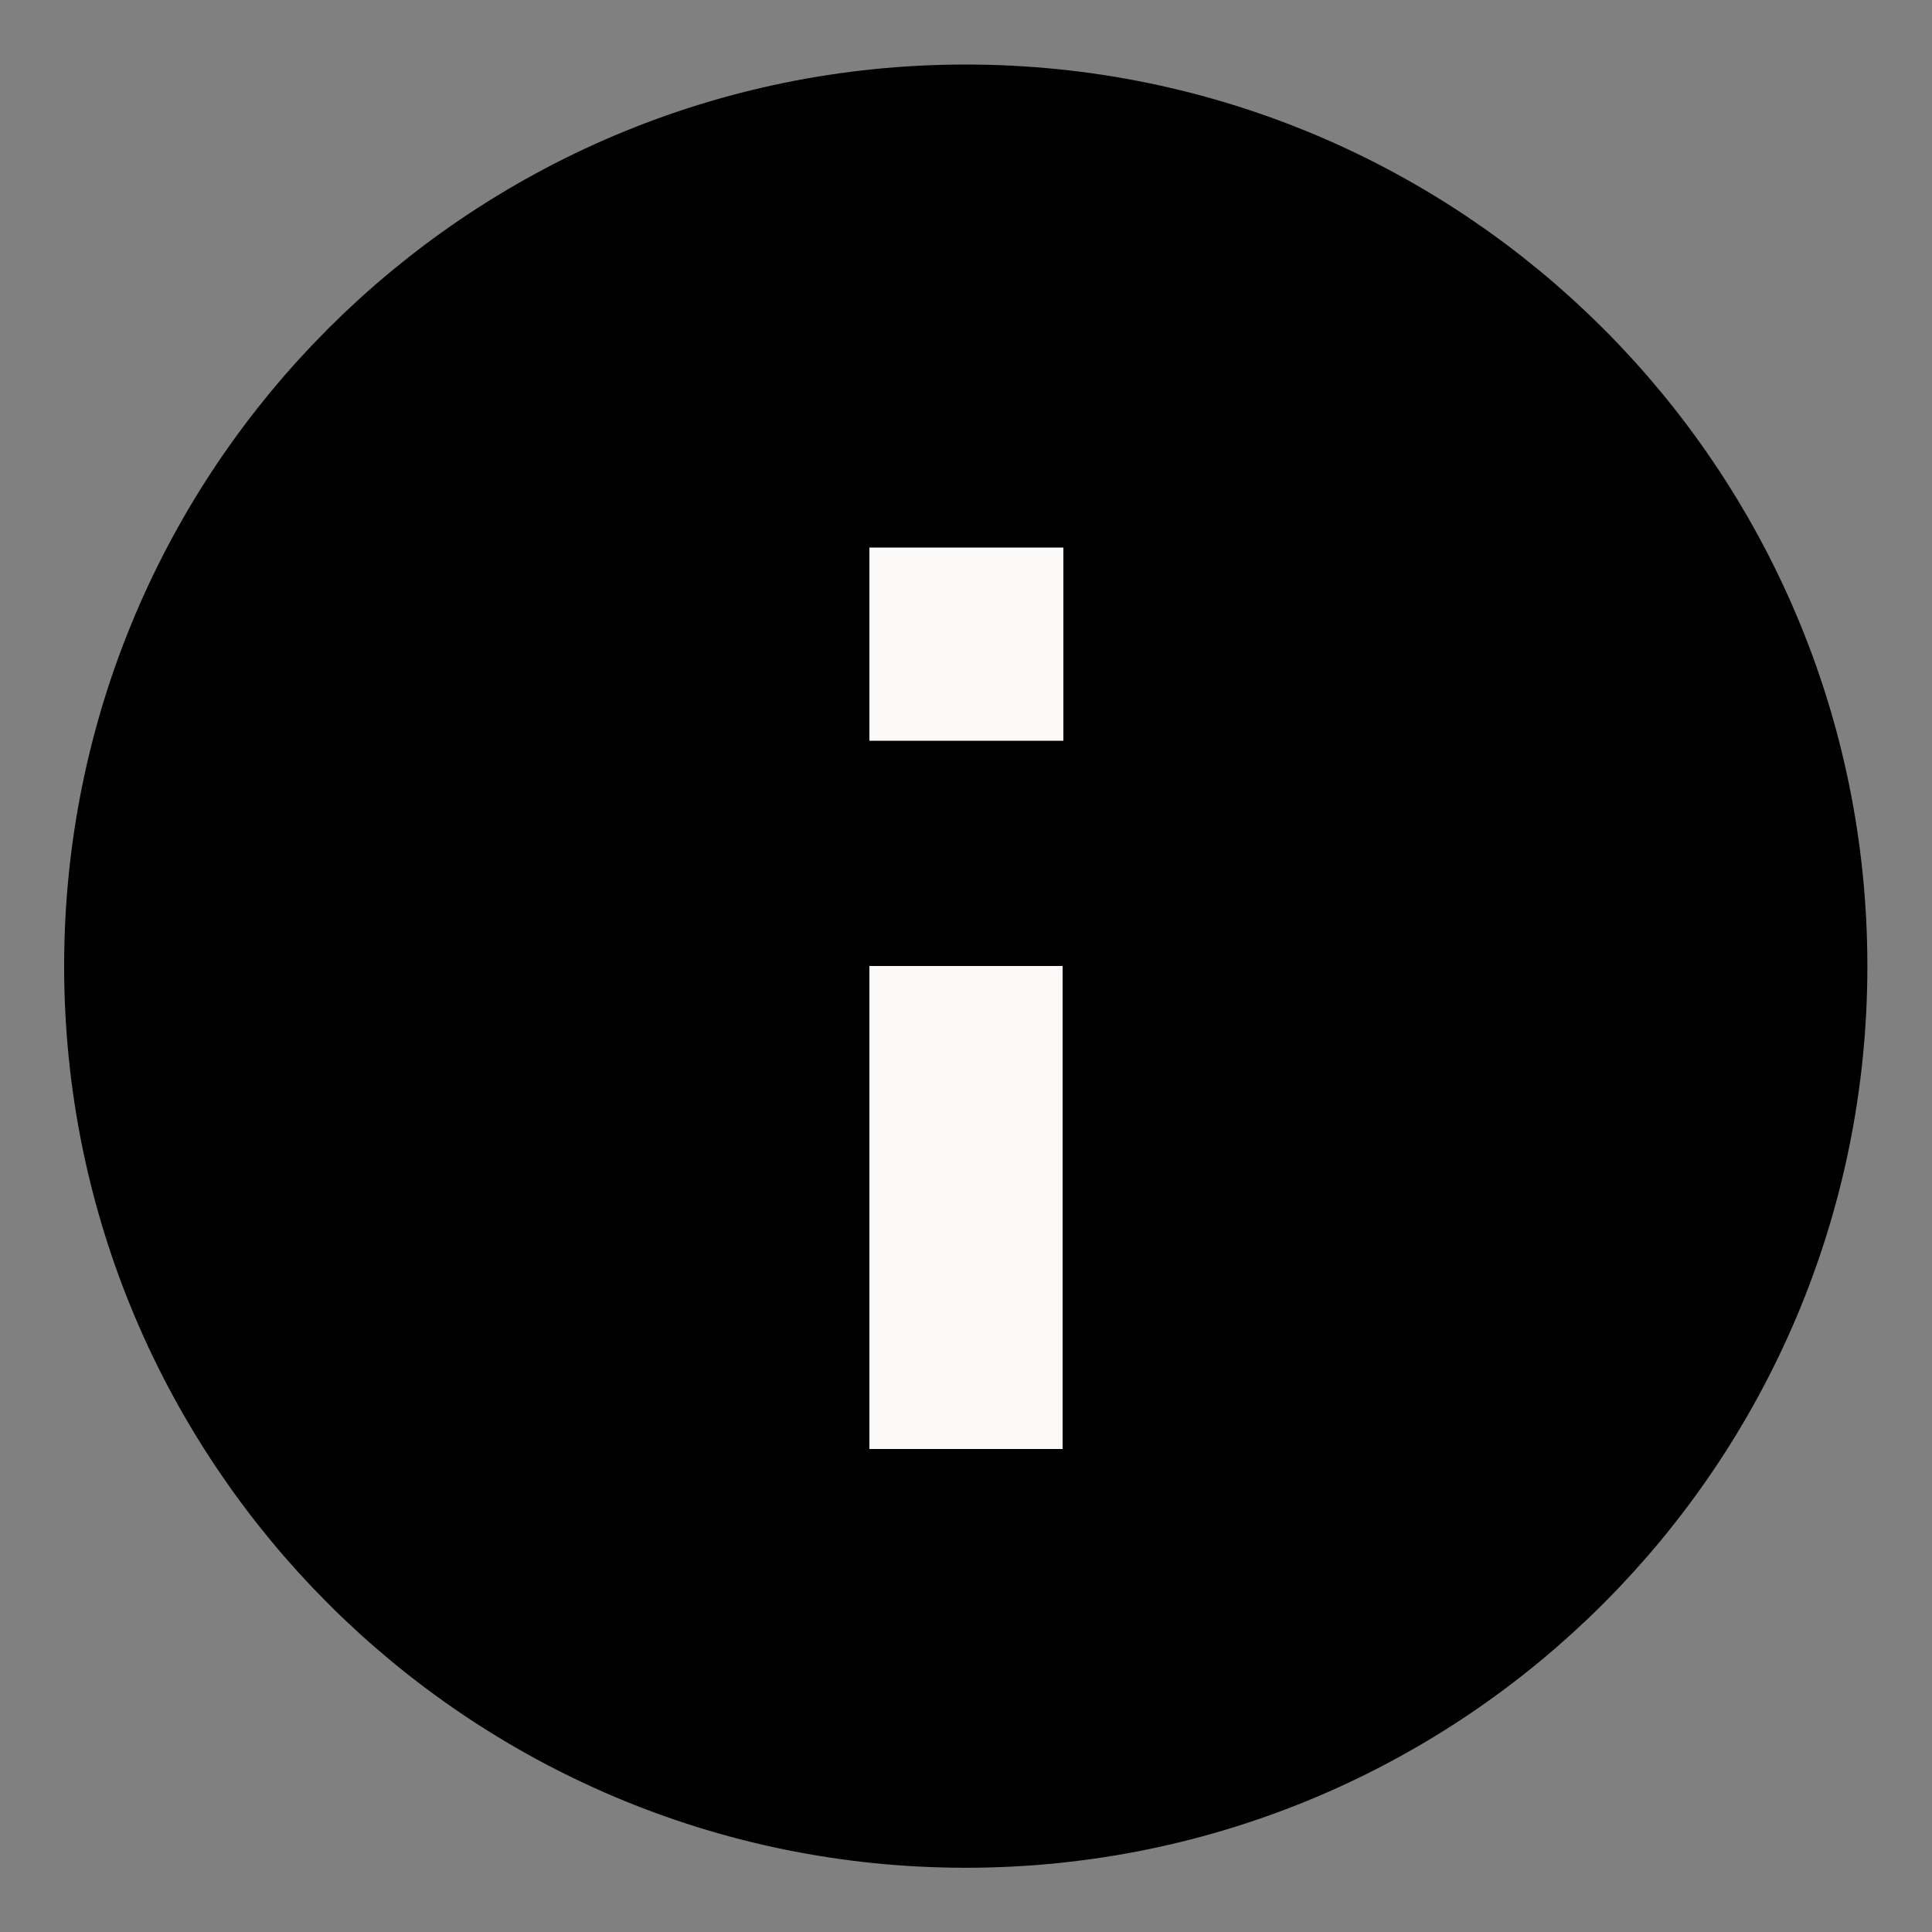 <svg width="20" height="20" viewBox="0 0 20 20" fill="none" xmlns="http://www.w3.org/2000/svg">
<rect x="0" y="0" width="20" height="20" fill="#808080" stroke="none"/>
<g clip-path="url(#clip0_5172_40956)">
<path d="M9.997 18.335C14.6 18.335 18.331 14.604 18.331 10.001C18.331 5.399 14.6 1.668 9.997 1.668C5.395 1.668 1.664 5.399 1.664 10.001C1.664 14.604 5.395 18.335 9.997 18.335Z" fill="black" stroke="black" stroke-width="2" stroke-linecap="round" stroke-linejoin="round"/>
<path d="M10 14V11" stroke="#FBFAF9" stroke-width="2" stroke-linecap="square" stroke-linejoin="round"/>
<path d="M10 6.668H10.008" stroke="#FBFAF9" stroke-width="2" stroke-linecap="square" stroke-linejoin="round"/>
</g>
<defs>
<clipPath id="clip0_5172_40956">
<rect width="20" height="20" fill="white"/>
</clipPath>
</defs>
</svg>
